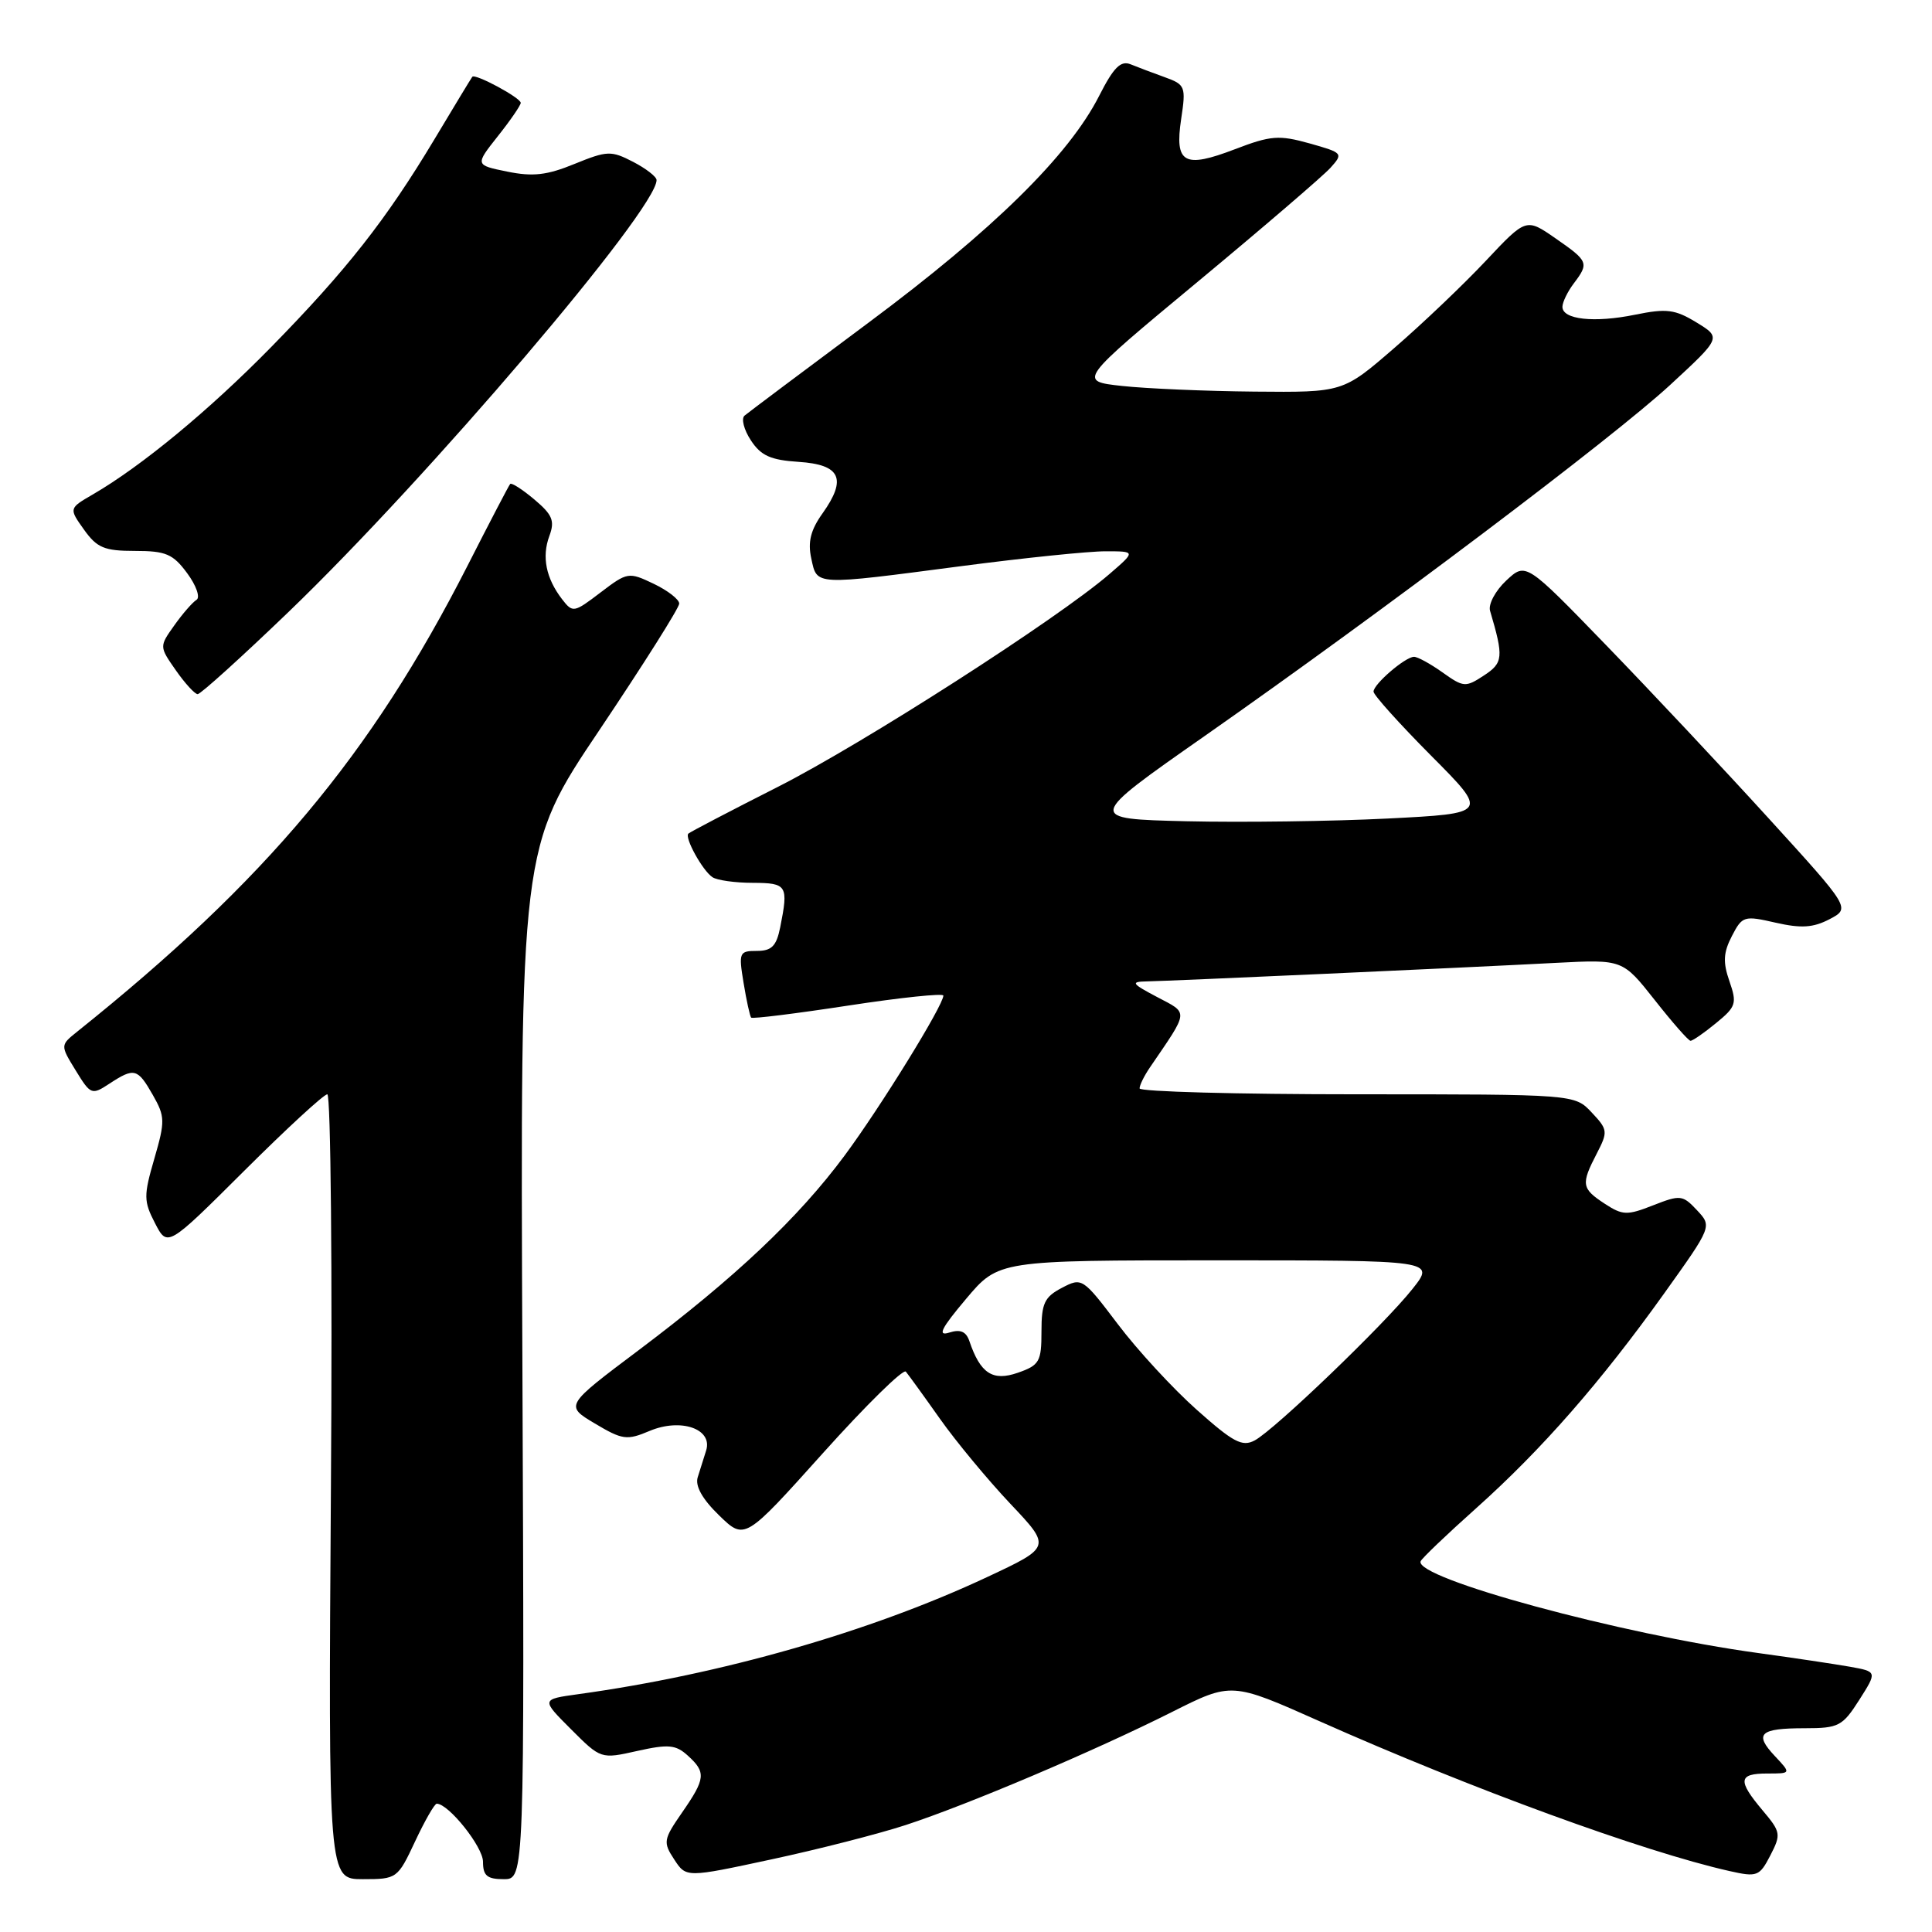 <?xml version="1.0" encoding="UTF-8" standalone="no"?>
<!DOCTYPE svg PUBLIC "-//W3C//DTD SVG 1.1//EN" "http://www.w3.org/Graphics/SVG/1.1/DTD/svg11.dtd" >
<svg xmlns="http://www.w3.org/2000/svg" xmlns:xlink="http://www.w3.org/1999/xlink" version="1.1" viewBox="0 0 256 256">
 <g >
 <path fill="currentColor"
d=" M 55.00 244.00 C 56.29 241.25 57.58 239.00 57.87 239.00 C 59.44 239.00 64.00 244.71 64.00 246.69 C 64.00 248.54 64.54 249.00 66.75 249.00 C 69.50 249.00 69.50 249.00 69.22 180.67 C 68.93 112.34 68.93 112.34 79.47 96.67 C 85.26 88.04 90.00 80.54 90.00 79.98 C 90.00 79.42 88.47 78.24 86.61 77.35 C 83.30 75.77 83.13 75.80 79.57 78.51 C 76.04 81.20 75.89 81.23 74.47 79.39 C 72.35 76.63 71.77 73.78 72.79 71.03 C 73.54 69.01 73.21 68.21 70.80 66.18 C 69.21 64.84 67.77 63.92 67.60 64.13 C 67.42 64.33 64.87 69.22 61.93 75.00 C 49.14 100.09 35.25 116.67 10.24 136.69 C 7.98 138.50 7.98 138.50 10.03 141.84 C 12.01 145.07 12.16 145.13 14.50 143.59 C 17.80 141.43 18.23 141.55 20.25 145.09 C 21.88 147.95 21.89 148.56 20.45 153.53 C 19.02 158.44 19.03 159.16 20.54 162.08 C 22.19 165.27 22.19 165.27 32.36 155.14 C 37.96 149.56 42.91 145.00 43.37 145.00 C 43.83 145.00 44.05 168.40 43.85 197.00 C 43.50 249.00 43.50 249.00 48.08 249.00 C 52.59 249.00 52.69 248.93 55.00 244.00 Z  M 120.00 241.83 C 128.23 239.14 145.05 232.00 155.29 226.85 C 163.19 222.88 163.19 222.88 174.84 228.07 C 194.93 237.01 217.81 245.37 229.15 247.92 C 232.83 248.75 233.14 248.63 234.58 245.85 C 236.02 243.06 235.97 242.75 233.55 239.88 C 230.22 235.92 230.33 235.00 234.17 235.00 C 237.35 235.00 237.35 235.00 235.17 232.68 C 232.39 229.72 233.17 229.00 239.15 229.00 C 243.63 229.00 244.14 228.73 246.36 225.25 C 248.74 221.50 248.74 221.50 245.12 220.85 C 243.13 220.50 237.68 219.68 233.00 219.04 C 214.76 216.55 187.39 209.11 188.24 206.88 C 188.38 206.50 191.71 203.32 195.64 199.81 C 204.30 192.06 212.10 183.15 220.53 171.36 C 226.86 162.50 226.86 162.50 224.86 160.36 C 222.96 158.33 222.65 158.30 219.05 159.71 C 215.59 161.07 215.01 161.05 212.62 159.49 C 209.56 157.48 209.47 156.92 211.58 152.85 C 213.08 149.95 213.05 149.68 210.90 147.40 C 208.65 145.00 208.65 145.00 179.83 145.00 C 163.97 145.00 151.00 144.65 151.00 144.22 C 151.00 143.79 151.61 142.56 152.35 141.47 C 157.59 133.79 157.54 134.33 153.32 132.11 C 149.93 130.32 149.78 130.08 151.95 130.04 C 154.94 129.99 194.13 128.22 206.26 127.58 C 215.01 127.13 215.01 127.13 219.26 132.51 C 221.59 135.47 223.72 137.90 224.00 137.91 C 224.28 137.92 225.80 136.87 227.38 135.57 C 230.04 133.40 230.18 132.96 229.16 130.02 C 228.28 127.50 228.35 126.23 229.48 124.04 C 230.86 121.37 231.09 121.30 235.28 122.26 C 238.67 123.03 240.25 122.93 242.42 121.80 C 245.20 120.34 245.20 120.34 234.35 108.43 C 228.38 101.87 218.70 91.56 212.84 85.51 C 202.18 74.50 202.18 74.50 199.58 76.93 C 198.15 78.27 197.19 80.07 197.44 80.93 C 199.26 87.09 199.19 87.83 196.62 89.51 C 194.20 91.10 193.92 91.08 191.13 89.09 C 189.51 87.94 187.81 87.01 187.35 87.03 C 186.15 87.08 182.00 90.66 182.00 91.64 C 182.00 92.09 185.43 95.90 189.62 100.12 C 197.24 107.78 197.24 107.78 183.87 108.46 C 176.52 108.83 164.52 108.99 157.22 108.82 C 143.94 108.50 143.94 108.50 159.66 97.50 C 183.31 80.94 213.65 58.06 221.30 51.01 C 228.09 44.74 228.09 44.74 224.80 42.73 C 221.95 40.99 220.84 40.85 216.66 41.70 C 211.23 42.81 206.98 42.34 207.03 40.63 C 207.05 40.01 207.72 38.63 208.53 37.56 C 210.58 34.85 210.48 34.61 206.11 31.58 C 202.22 28.88 202.22 28.88 196.86 34.58 C 193.91 37.72 188.45 42.92 184.72 46.14 C 177.95 52.00 177.95 52.00 166.22 51.89 C 159.78 51.83 151.88 51.49 148.67 51.14 C 142.84 50.50 142.84 50.50 158.67 37.36 C 167.38 30.13 175.30 23.33 176.28 22.25 C 178.02 20.32 177.95 20.25 173.52 19.00 C 169.47 17.87 168.39 17.95 163.64 19.77 C 156.88 22.36 155.63 21.65 156.51 15.77 C 157.16 11.47 157.06 11.21 154.34 10.23 C 152.78 9.67 150.74 8.90 149.81 8.52 C 148.50 7.99 147.56 8.93 145.66 12.67 C 141.64 20.60 131.62 30.45 115.09 42.75 C 106.52 49.13 99.12 54.68 98.66 55.07 C 98.19 55.46 98.57 56.94 99.49 58.34 C 100.82 60.38 102.11 60.96 105.82 61.20 C 111.38 61.56 112.25 63.43 109.00 68.01 C 107.41 70.23 107.02 71.81 107.50 74.01 C 108.29 77.62 107.72 77.59 127.50 75.00 C 135.75 73.92 144.30 73.04 146.50 73.05 C 150.50 73.05 150.50 73.05 147.00 76.07 C 140.09 82.03 114.39 98.52 103.10 104.25 C 96.76 107.46 91.41 110.26 91.21 110.46 C 90.68 110.99 93.09 115.36 94.40 116.23 C 95.00 116.64 97.41 116.98 99.75 116.98 C 104.30 117.00 104.49 117.31 103.38 122.88 C 102.88 125.36 102.25 126.00 100.29 126.00 C 97.95 126.00 97.86 126.21 98.53 130.25 C 98.91 132.59 99.37 134.65 99.53 134.84 C 99.70 135.02 105.50 134.30 112.42 133.24 C 119.34 132.18 125.00 131.59 125.00 131.92 C 125.00 133.21 116.68 146.69 111.92 153.11 C 105.79 161.38 97.41 169.29 84.62 178.91 C 74.85 186.25 74.85 186.25 78.82 188.62 C 82.48 190.80 83.06 190.88 86.09 189.60 C 90.22 187.87 94.46 189.33 93.57 192.19 C 93.26 193.19 92.75 194.79 92.45 195.75 C 92.09 196.90 93.06 198.64 95.29 200.80 C 98.68 204.09 98.68 204.09 109.04 192.55 C 114.74 186.20 119.69 181.34 120.03 181.75 C 120.37 182.16 122.41 184.97 124.55 188.00 C 126.69 191.03 130.89 196.09 133.87 199.25 C 139.30 204.99 139.30 204.99 130.80 208.97 C 115.36 216.21 95.56 221.88 76.60 224.49 C 71.70 225.17 71.70 225.17 75.66 229.13 C 79.62 233.09 79.62 233.09 84.44 232.01 C 88.57 231.09 89.54 231.18 91.13 232.62 C 93.58 234.84 93.50 235.67 90.37 240.18 C 87.90 243.75 87.84 244.11 89.34 246.39 C 90.92 248.81 90.92 248.81 102.21 246.38 C 108.42 245.05 116.42 243.00 120.00 241.83 Z  M 38.25 81.07 C 56.70 63.33 87.00 27.78 87.00 23.86 C 87.00 23.42 85.60 22.33 83.88 21.44 C 80.98 19.94 80.46 19.96 76.13 21.72 C 72.48 23.22 70.60 23.43 67.22 22.74 C 62.94 21.87 62.94 21.87 65.97 18.04 C 67.64 15.94 69.00 13.95 69.00 13.63 C 69.00 12.96 62.93 9.69 62.58 10.18 C 62.44 10.35 60.18 14.09 57.55 18.48 C 51.16 29.13 45.91 35.81 35.88 46.04 C 27.71 54.37 18.75 61.77 12.31 65.51 C 9.12 67.36 9.12 67.36 11.13 70.18 C 12.85 72.59 13.82 73.00 17.88 73.00 C 21.97 73.00 22.92 73.40 24.80 75.95 C 26.00 77.57 26.56 79.16 26.04 79.48 C 25.52 79.80 24.19 81.32 23.10 82.86 C 21.10 85.67 21.10 85.67 23.30 88.82 C 24.51 90.55 25.81 91.97 26.19 91.98 C 26.57 91.99 32.00 87.08 38.25 81.07 Z  M 158.57 186.80 C 155.41 183.99 150.71 178.89 148.12 175.46 C 143.47 169.32 143.37 169.25 140.70 170.65 C 138.39 171.86 138.00 172.70 138.00 176.43 C 138.00 180.43 137.73 180.90 134.86 181.90 C 131.53 183.06 129.90 181.99 128.45 177.71 C 128.01 176.42 127.25 176.10 125.76 176.58 C 124.18 177.08 124.72 176.01 128.00 172.12 C 132.31 167.00 132.31 167.00 161.24 167.00 C 190.17 167.00 190.17 167.00 187.17 170.78 C 183.45 175.48 168.91 189.44 166.26 190.86 C 164.60 191.75 163.41 191.11 158.57 186.80 Z "/>
</g>
</svg>